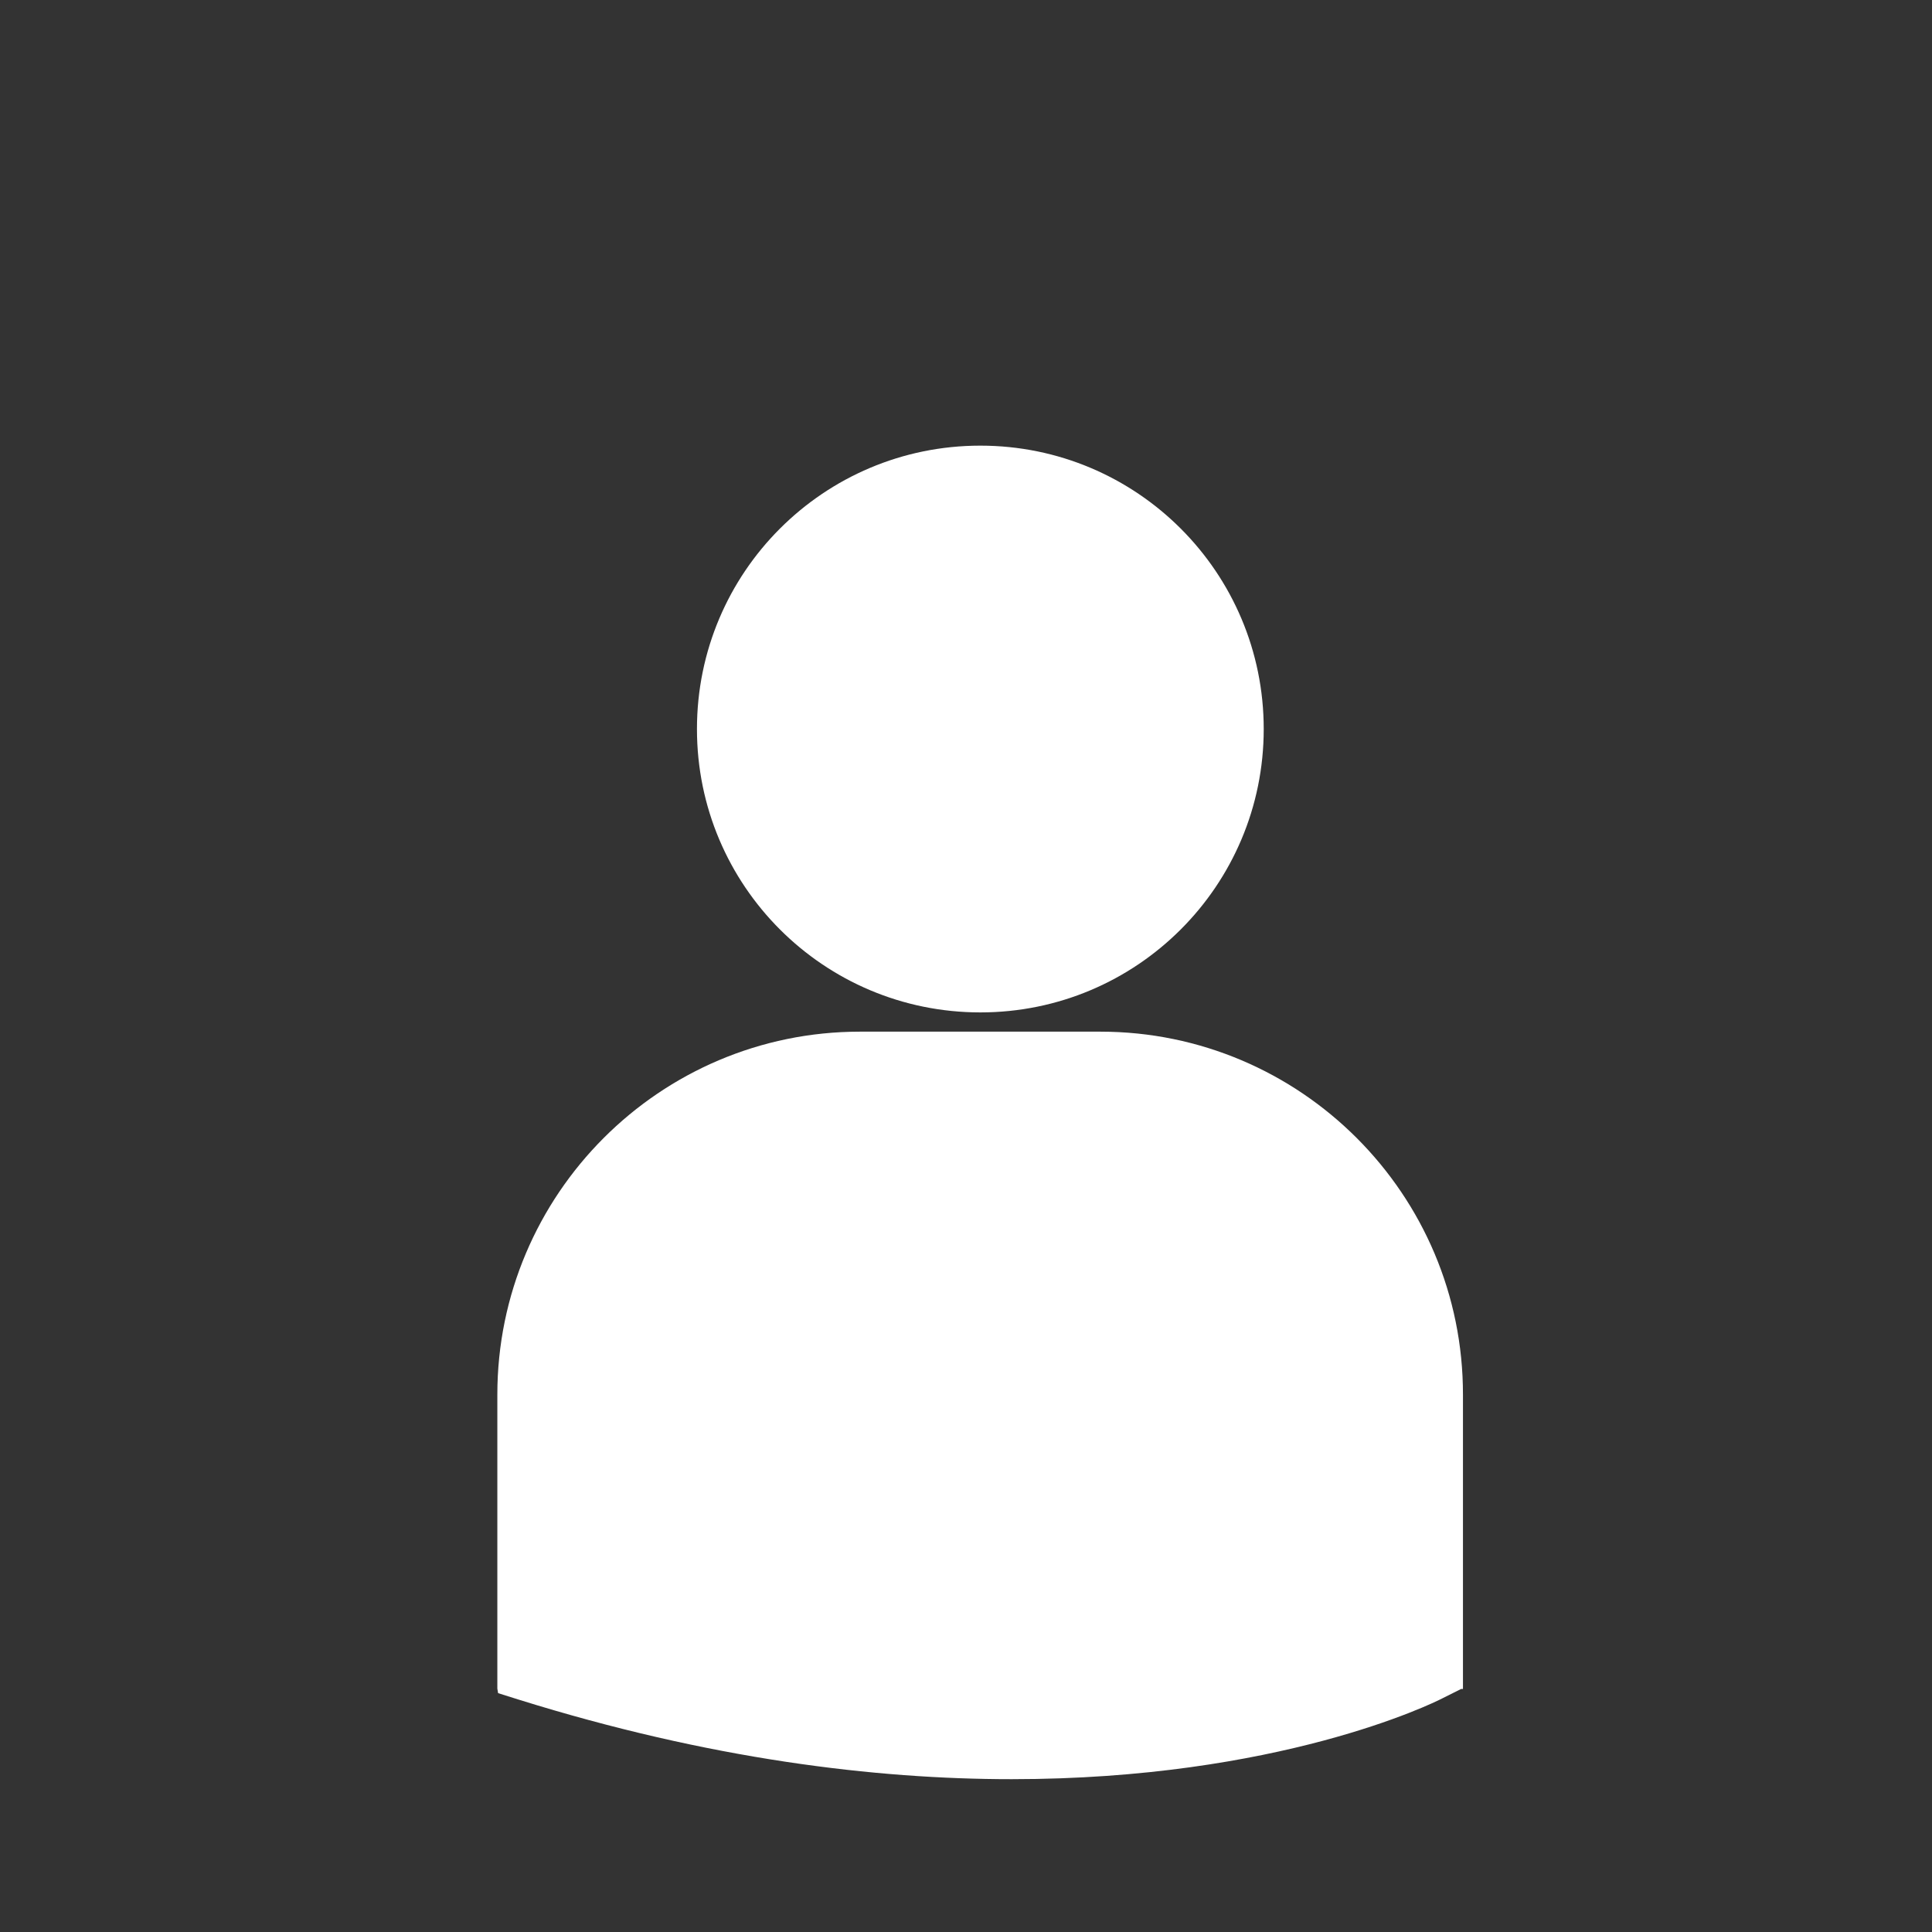 <?xml version="1.0" encoding="iso-8859-1"?>
<svg class="recentUserIcon  firstUser" version="1.1" id="Capa_1" xmlns="http://www.w3.org/2000/svg" xmlns:xlink="http://www.w3.org/1999/xlink" x="0px" y="0px"
                                viewBox="0 0 512 512" style="enable-background:new 0 0 512 512;" xml:space="preserve">
  <rect x="0" y="0" width="512" height="512" fill="#333333" stroke="none"/>
  <g>
 <path  fill="#fff"  class="person1" d="M259.8,268.3c41.5,0,75.1-33.6,75.1-75.1s-33.6-75.1-75.1-75.1s-75.1,33.6-75.1,75.1S218.3,268.3,259.8,268.3z" />
<path  fill="#fff" class="person1" d="M291.6,273.4h-63.7c-53,0-96.1,43.1-96.1,96.2v77.9l0.2,1.2l5.4,1.7c50.6,15.8,94.5,21.1,130.7,21.1
c70.7,0,111.6-20.1,114.1-21.4l5-2.5h0.5v-77.9C387.8,316.5,344.6,273.4,291.6,273.4z" />
 </g>
</svg>